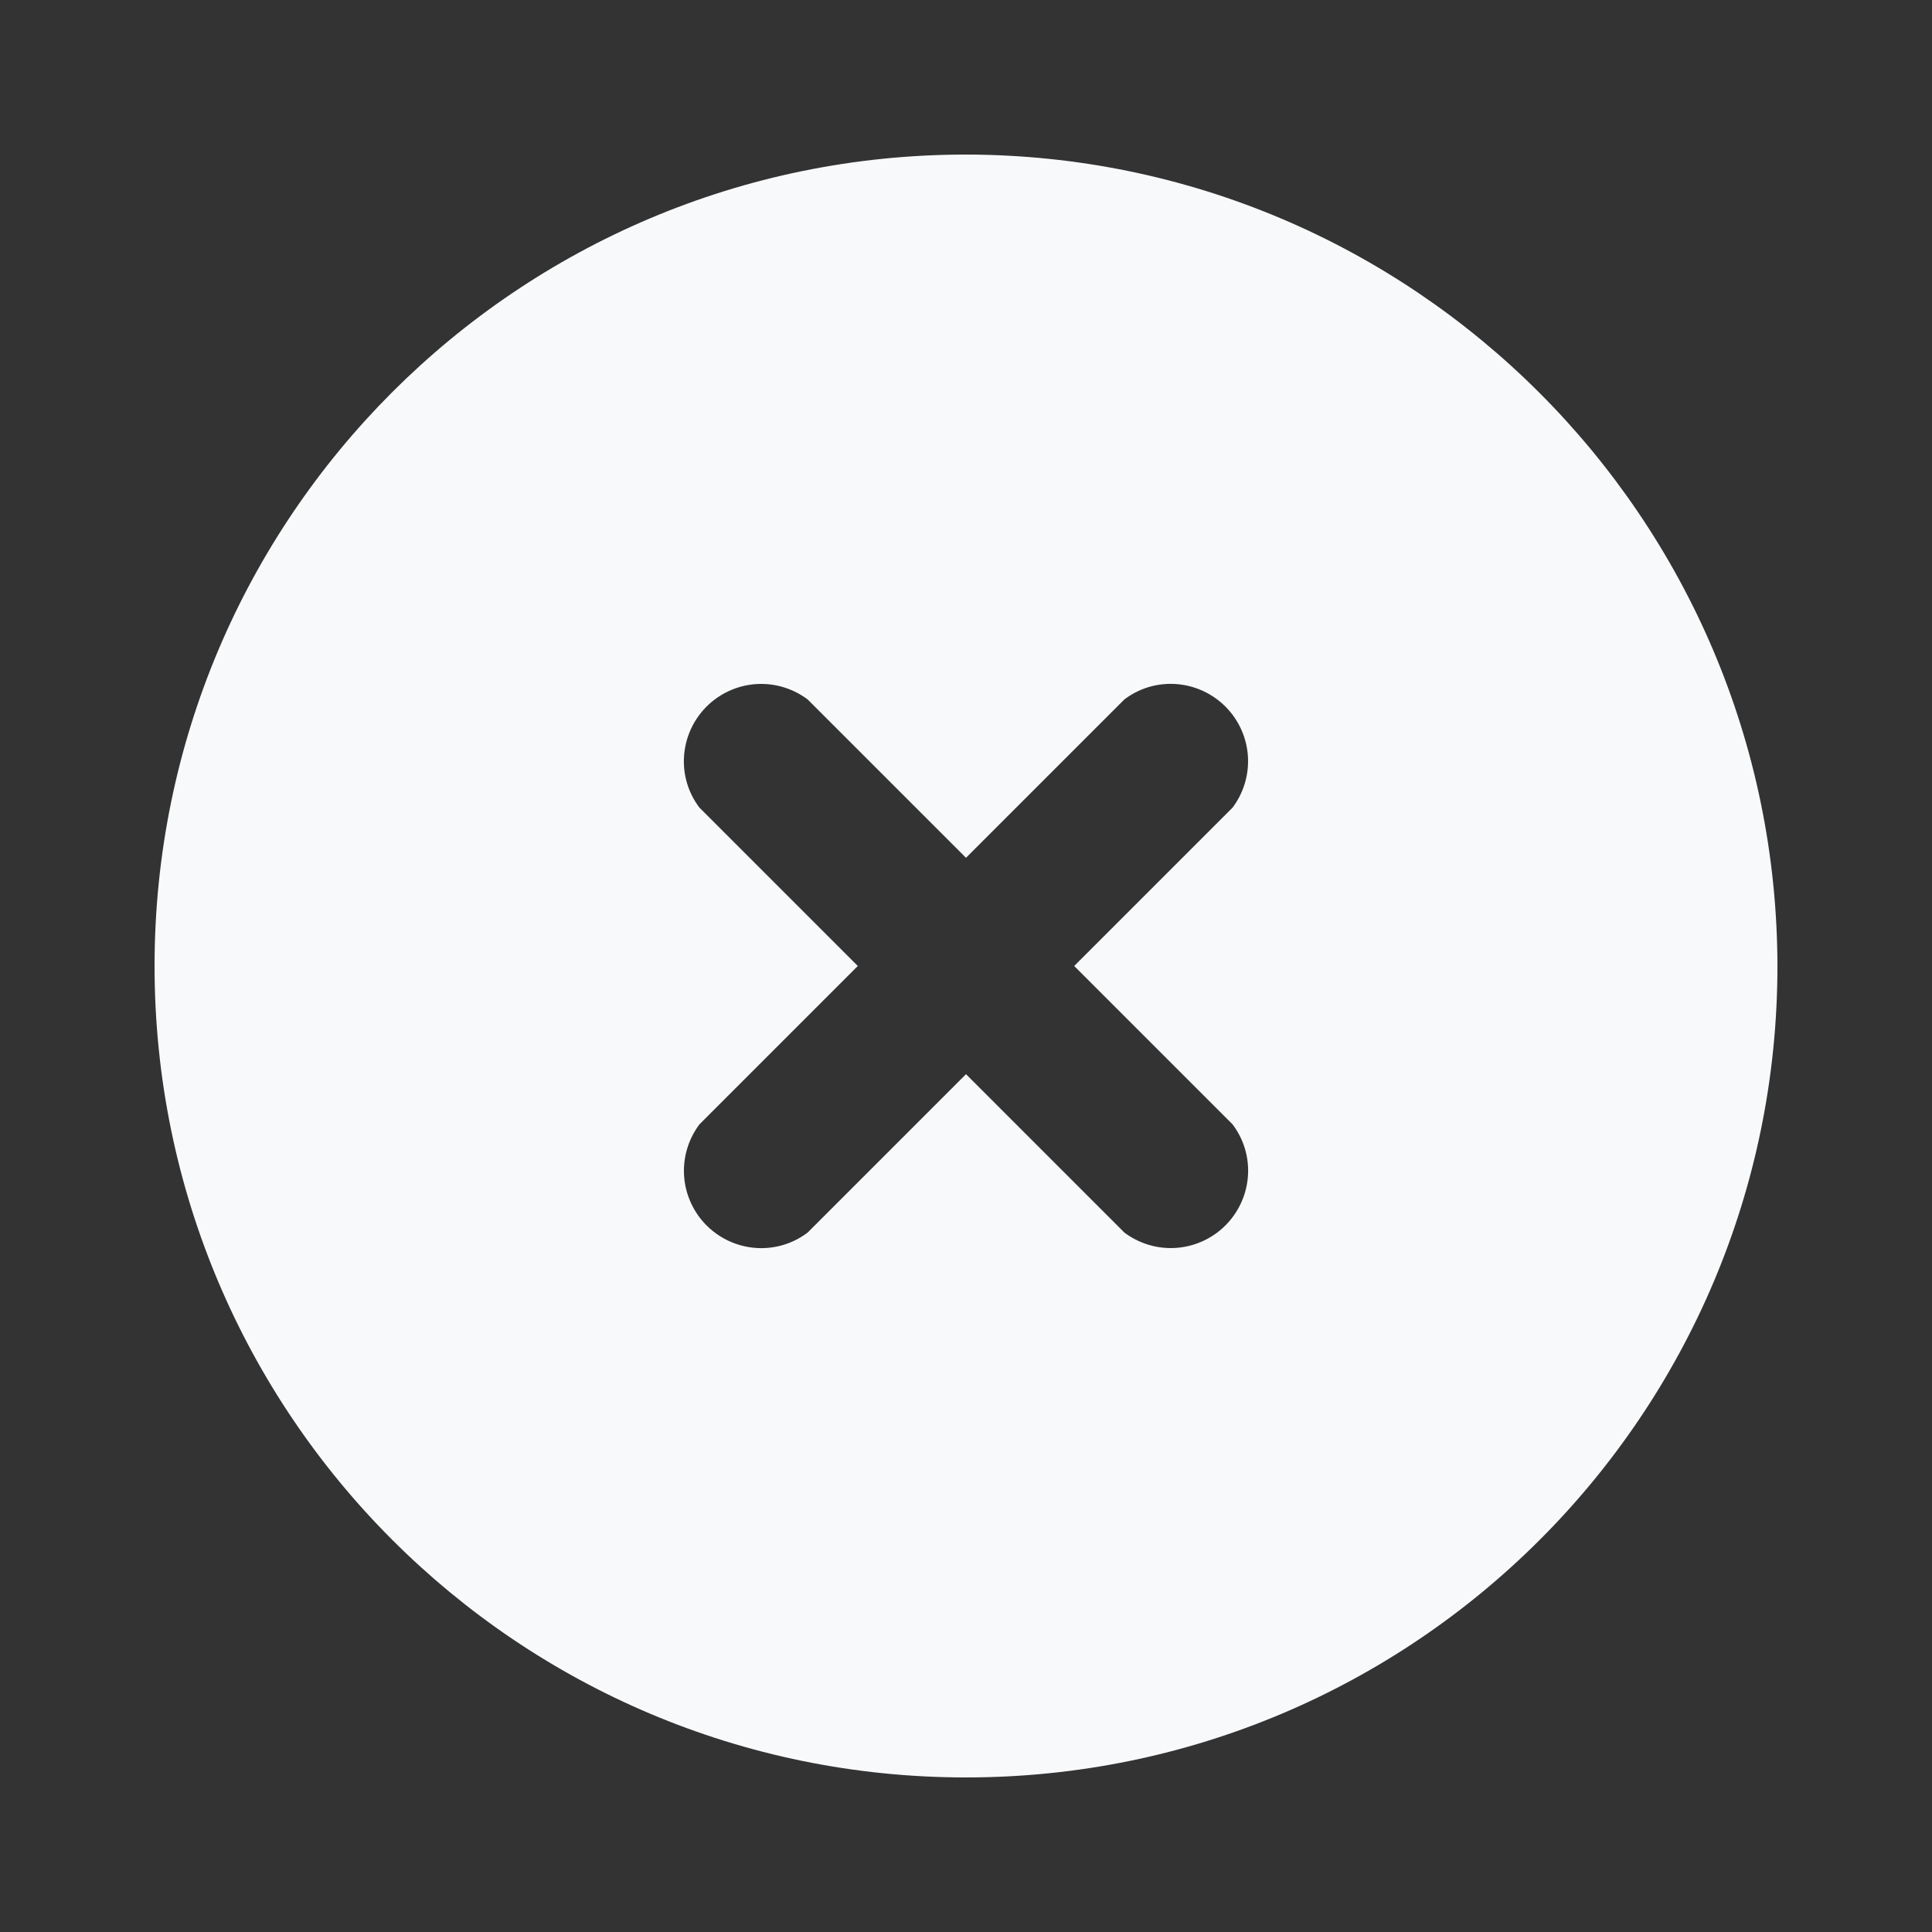 <?xml version="1.0" encoding="utf-8"?>
<!-- Generator: Adobe Illustrator 24.1.0, SVG Export Plug-In . SVG Version: 6.00 Build 0)  -->
<svg version="1.1" id="Layer_1" xmlns="http://www.w3.org/2000/svg" xmlns:xlink="http://www.w3.org/1999/xlink" x="0px" y="0px"
	 viewBox="0 0 300 300" style="enable-background:new 0 0 300 300;" xml:space="preserve">
<rect x="0" y="0" width="300" height="300" fill="#333333" stroke="none"/>
<style type="text/css">
	.st0{fill:#F8F9FA;}
</style>
<path class="st0" d="M150,24C80.4,24,24,80.4,24,150s56.4,126,126,126s126-56.4,126-126C275.9,80.5,219.5,24.1,150,24z M191.4,174.6
	c4,5.3,2.9,12.8-2.4,16.8c-4.3,3.2-10.1,3.2-14.4,0L150,166.8l-24.6,24.6c-5.3,4-12.8,2.9-16.8-2.4c-3.2-4.3-3.2-10.1,0-14.4
	l24.6-24.6l-24.6-24.6c-4-5.3-2.9-12.8,2.4-16.8c4.3-3.2,10.1-3.2,14.4,0l24.6,24.6l24.6-24.6c5.3-4,12.8-2.9,16.8,2.4
	c3.2,4.3,3.2,10.1,0,14.4L166.8,150L191.4,174.6z"/>
</svg>
